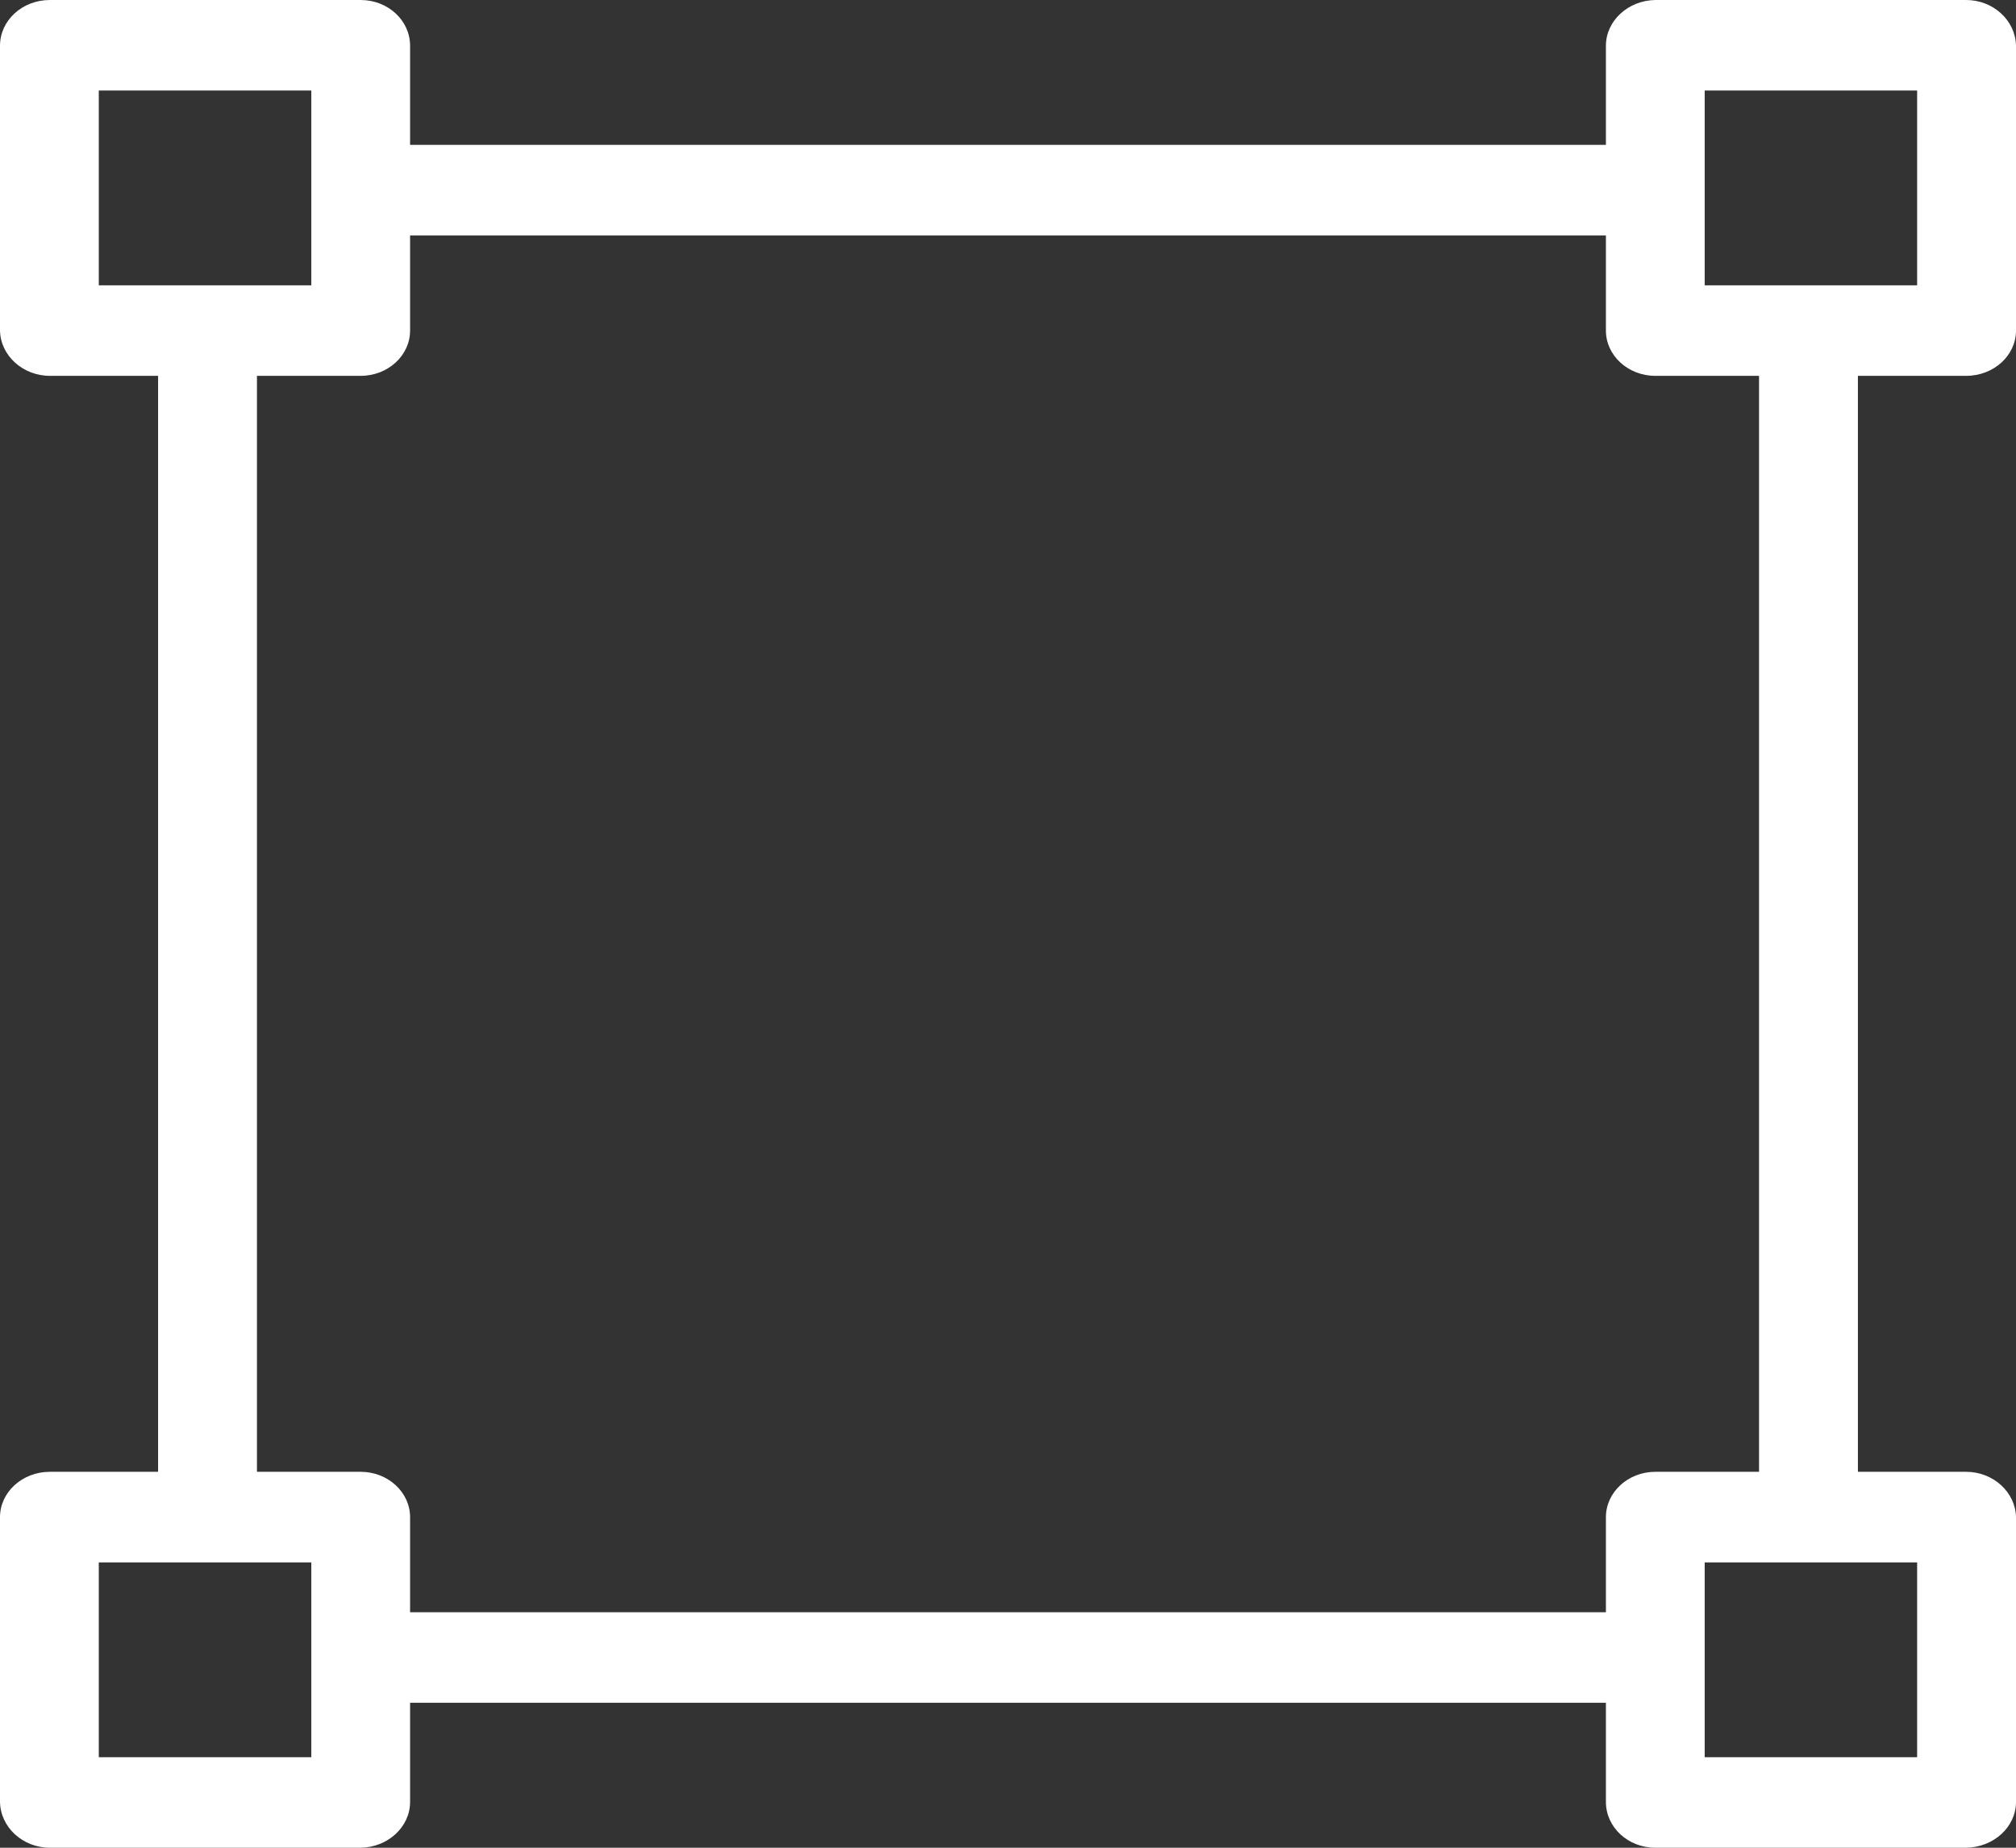 <svg width="24" height="22" viewBox="0 0 24 22" fill="none" xmlns="http://www.w3.org/2000/svg">
<rect x="0" y="0" width="24" height="22" fill="#333333" stroke="none"/>
<path d="M0.594 4.475C0.271 4.475 0.006 4.233 0 3.936V0.545C0 0.243 0.265 0 0.594 0H4.294C4.618 0 4.882 0.243 4.882 0.545V1.725H19.118V0.545C19.118 0.248 19.382 0.005 19.706 0H23.406C23.729 0 23.994 0.243 24 0.545V3.936C24 4.233 23.735 4.475 23.406 4.475H22.118V17.524H23.406C23.729 17.524 23.994 17.767 24 18.064V21.455C24 21.752 23.735 21.995 23.406 22H19.706C19.382 22 19.118 21.757 19.118 21.455V20.274H4.882V21.455C4.882 21.752 4.618 21.995 4.294 22H0.594C0.271 22 0.006 21.757 0 21.455V18.064C0 17.767 0.265 17.524 0.594 17.524H1.882V4.475H0.594ZM22.823 3.397V1.078H20.294V3.397H22.823ZM20.294 20.922H22.823V18.603H20.294V20.922ZM4.882 18.064V19.196H19.118V18.064C19.118 17.767 19.382 17.524 19.706 17.524H20.941V4.475H19.706C19.382 4.475 19.118 4.233 19.118 3.936V2.804H4.882V3.936C4.882 4.233 4.618 4.475 4.294 4.475H3.059V17.524H4.294C4.618 17.524 4.882 17.767 4.882 18.064ZM1.176 18.603V20.922H3.706V18.603H1.176ZM3.706 3.397V1.078H1.176V3.397H3.706Z" fill="white"/>
</svg>
